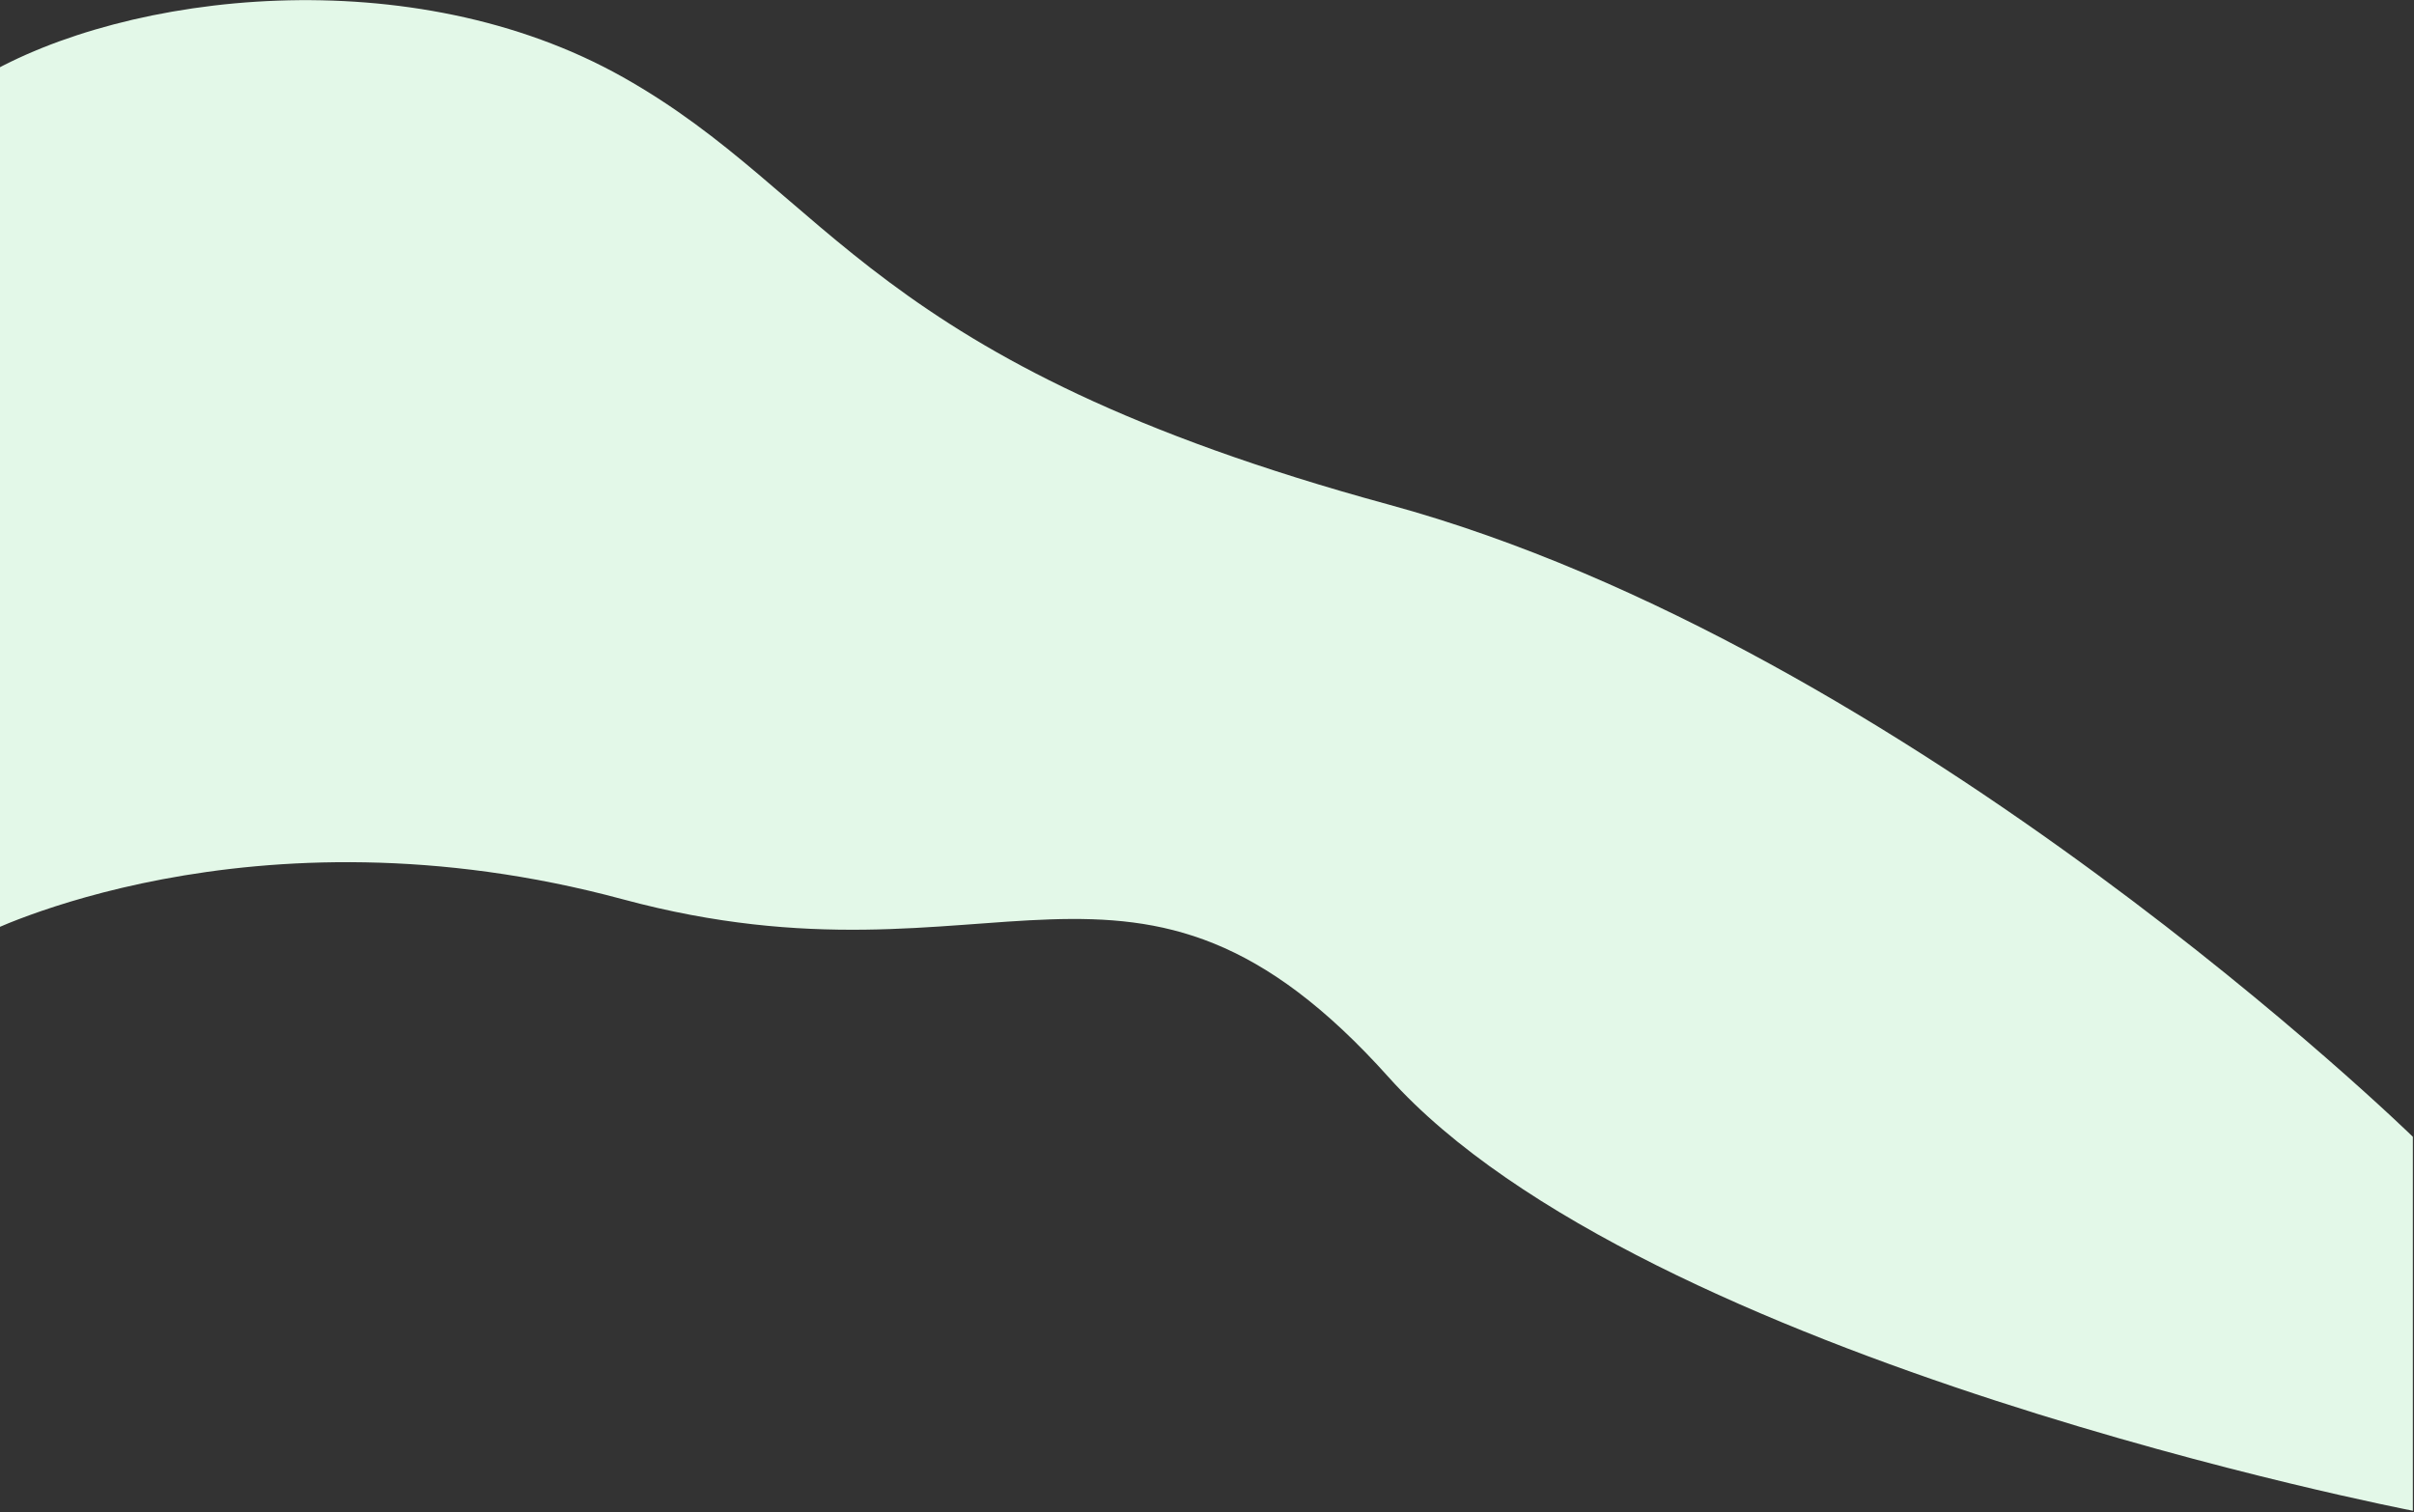 <svg width="1432" height="897" viewBox="0 0 1432 897" fill="none" xmlns="http://www.w3.org/2000/svg">
<rect x="0" y="0" width="1432" height="897" fill="#333333" stroke="none"/>
<path d="M369.585 45.813C244.571 -24.617 75.124 -4.91 -10.739 45.813V554.672C-10.739 554.672 147.729 473.677 369.585 533.543C591.44 593.409 672.434 470.156 823.859 639.188C975.284 808.22 1431.32 896.258 1431.32 896.258V674.403C1431.32 674.403 1133.75 383.878 823.859 299.362C513.966 214.846 494.598 116.243 369.585 45.813Z" fill="#E3F8E8"/>
</svg>
